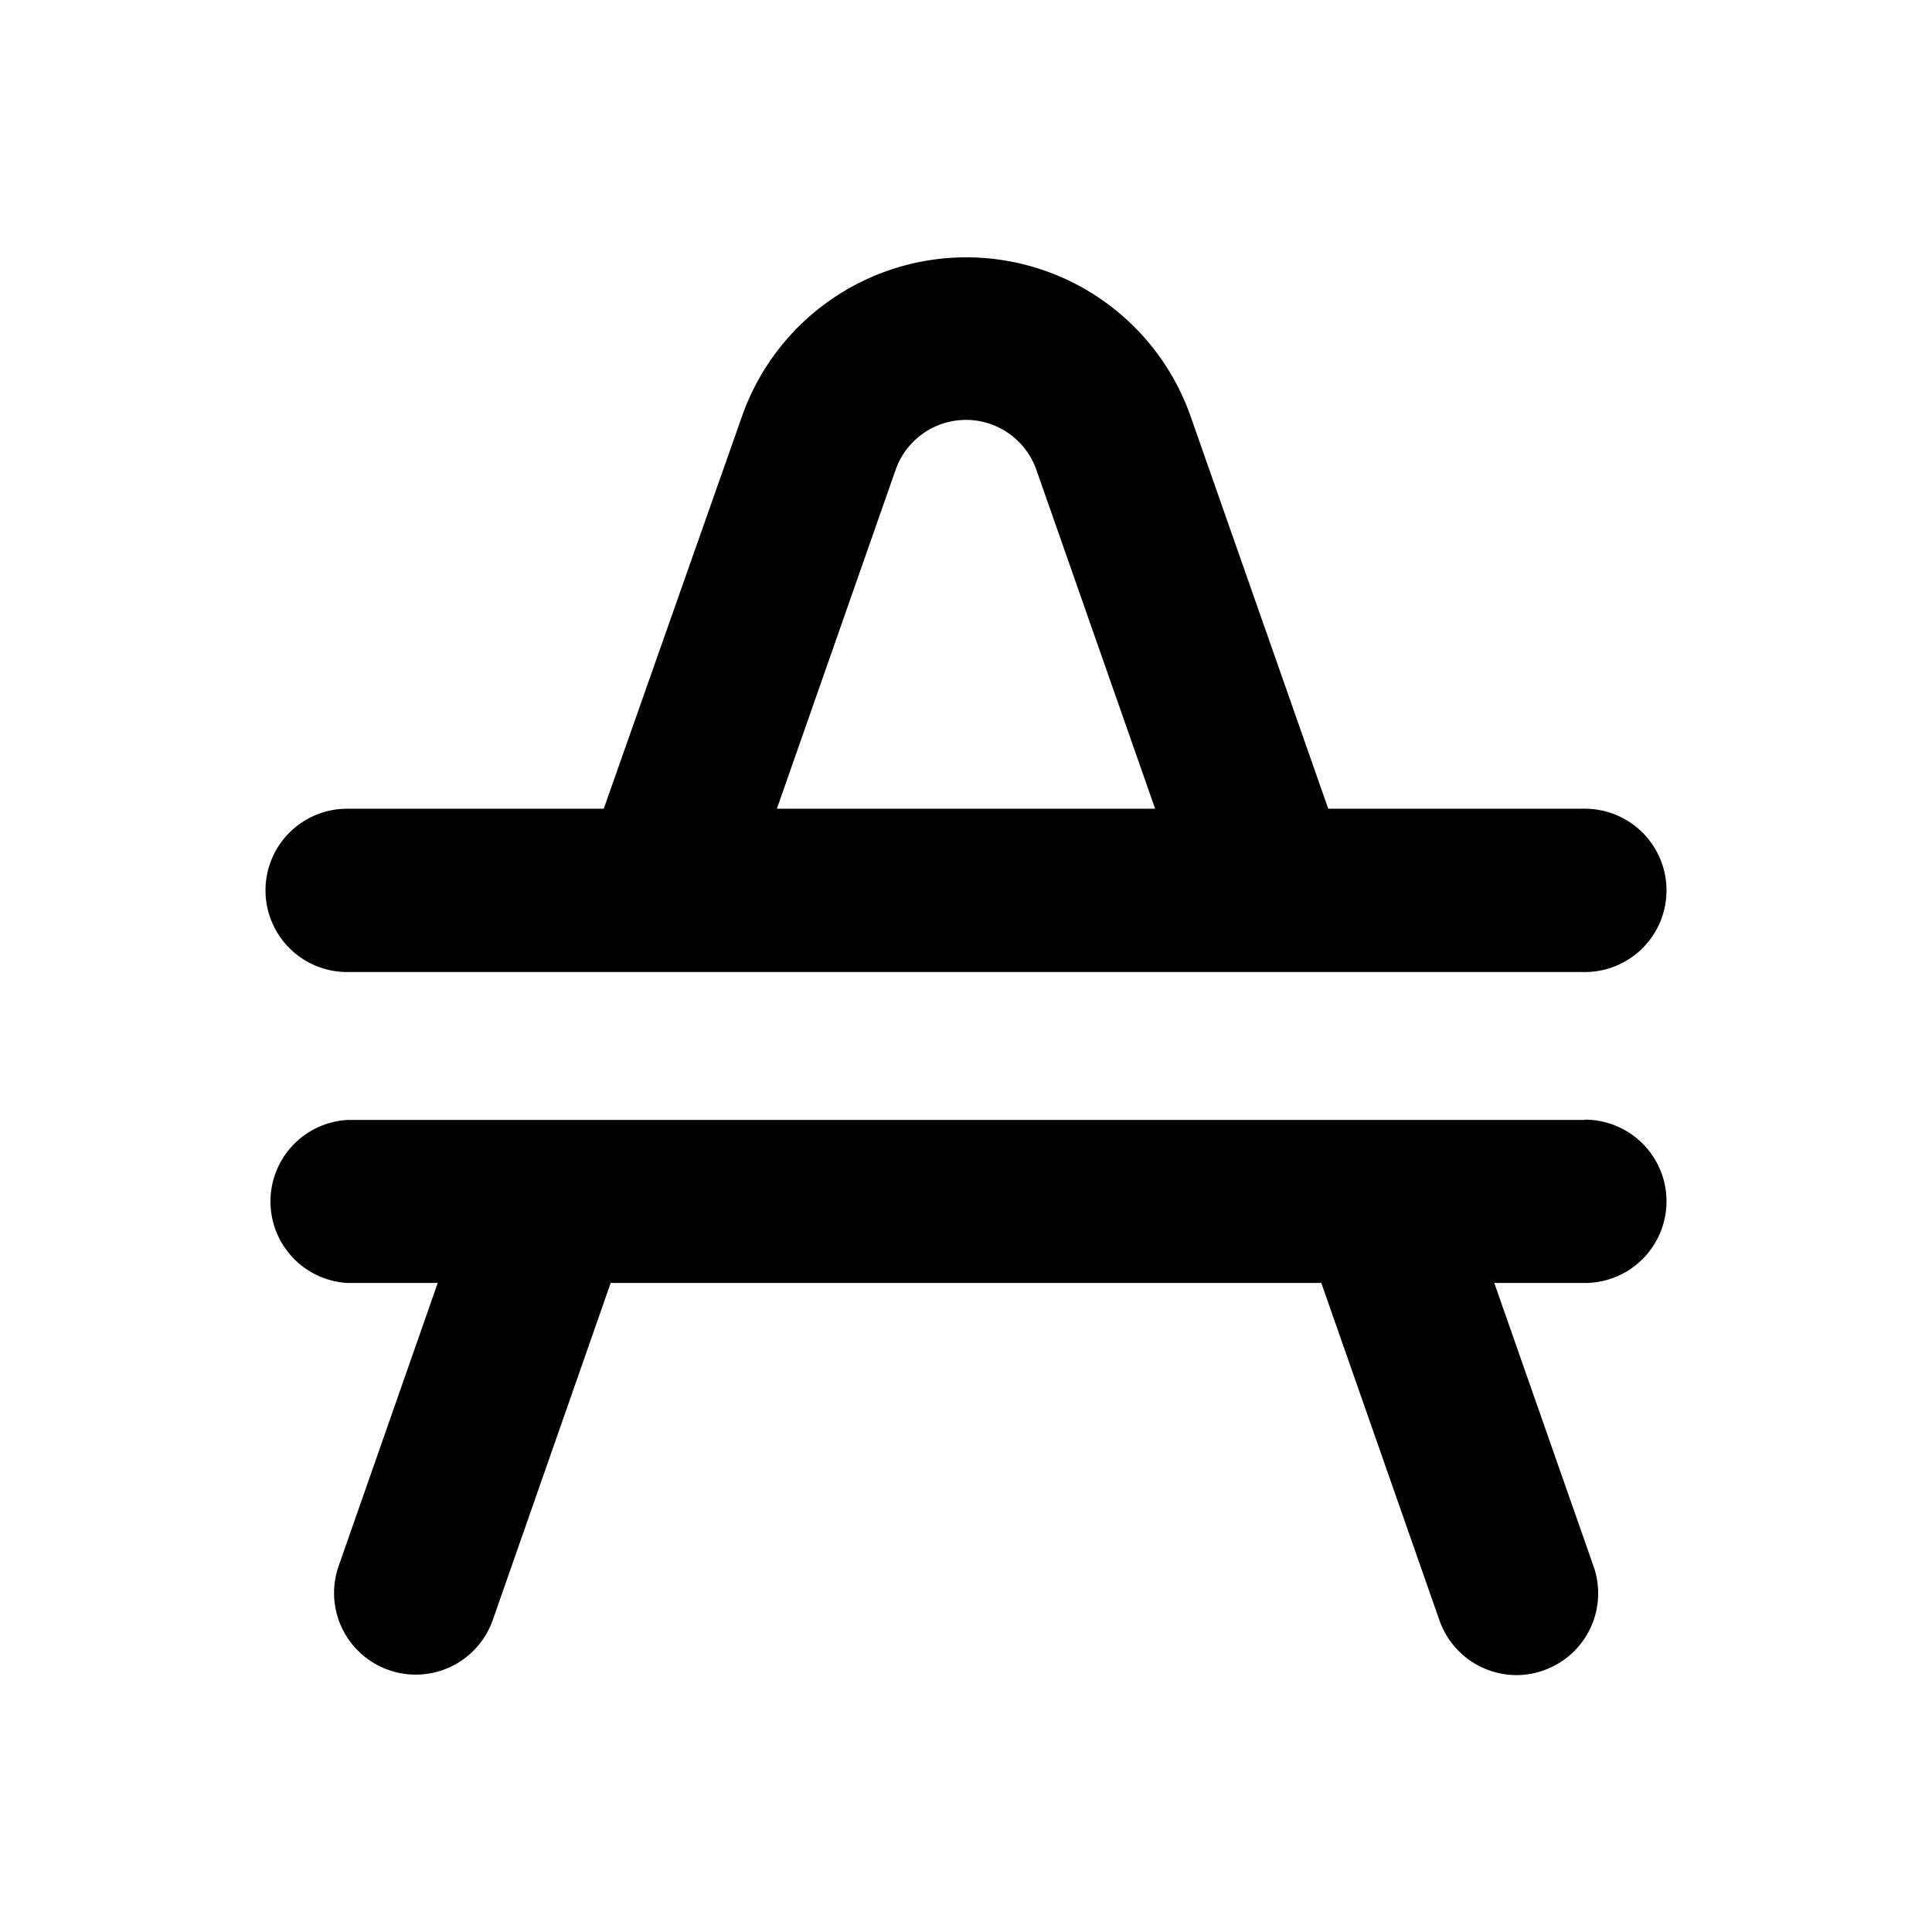 <svg xmlns="http://www.w3.org/2000/svg" data-name="Layer 1" viewBox="0 0 128 128"><path d="M23 64.4H105a5.41 5.41 0 000-10.82H88l-9.12-26a15.75 15.75 0 00-29.72 0L40 53.58H23A5.41 5.41 0 1023 64.4zM59.34 31.12a4.94 4.94 0 019.32 0l7.87 22.46H51.47zM105 74.2H23A5.41 5.41 0 0023 85h6L22.42 103.8a5.41 5.41 0 0010.21 3.58L40.46 85H87.54l7.83 22.36a5.42 5.42 0 005.1 3.62 5.31 5.31 0 001.79-.31 5.41 5.41 0 003.32-6.89L99 85h6a5.41 5.41 0 000-10.82z"/></svg>